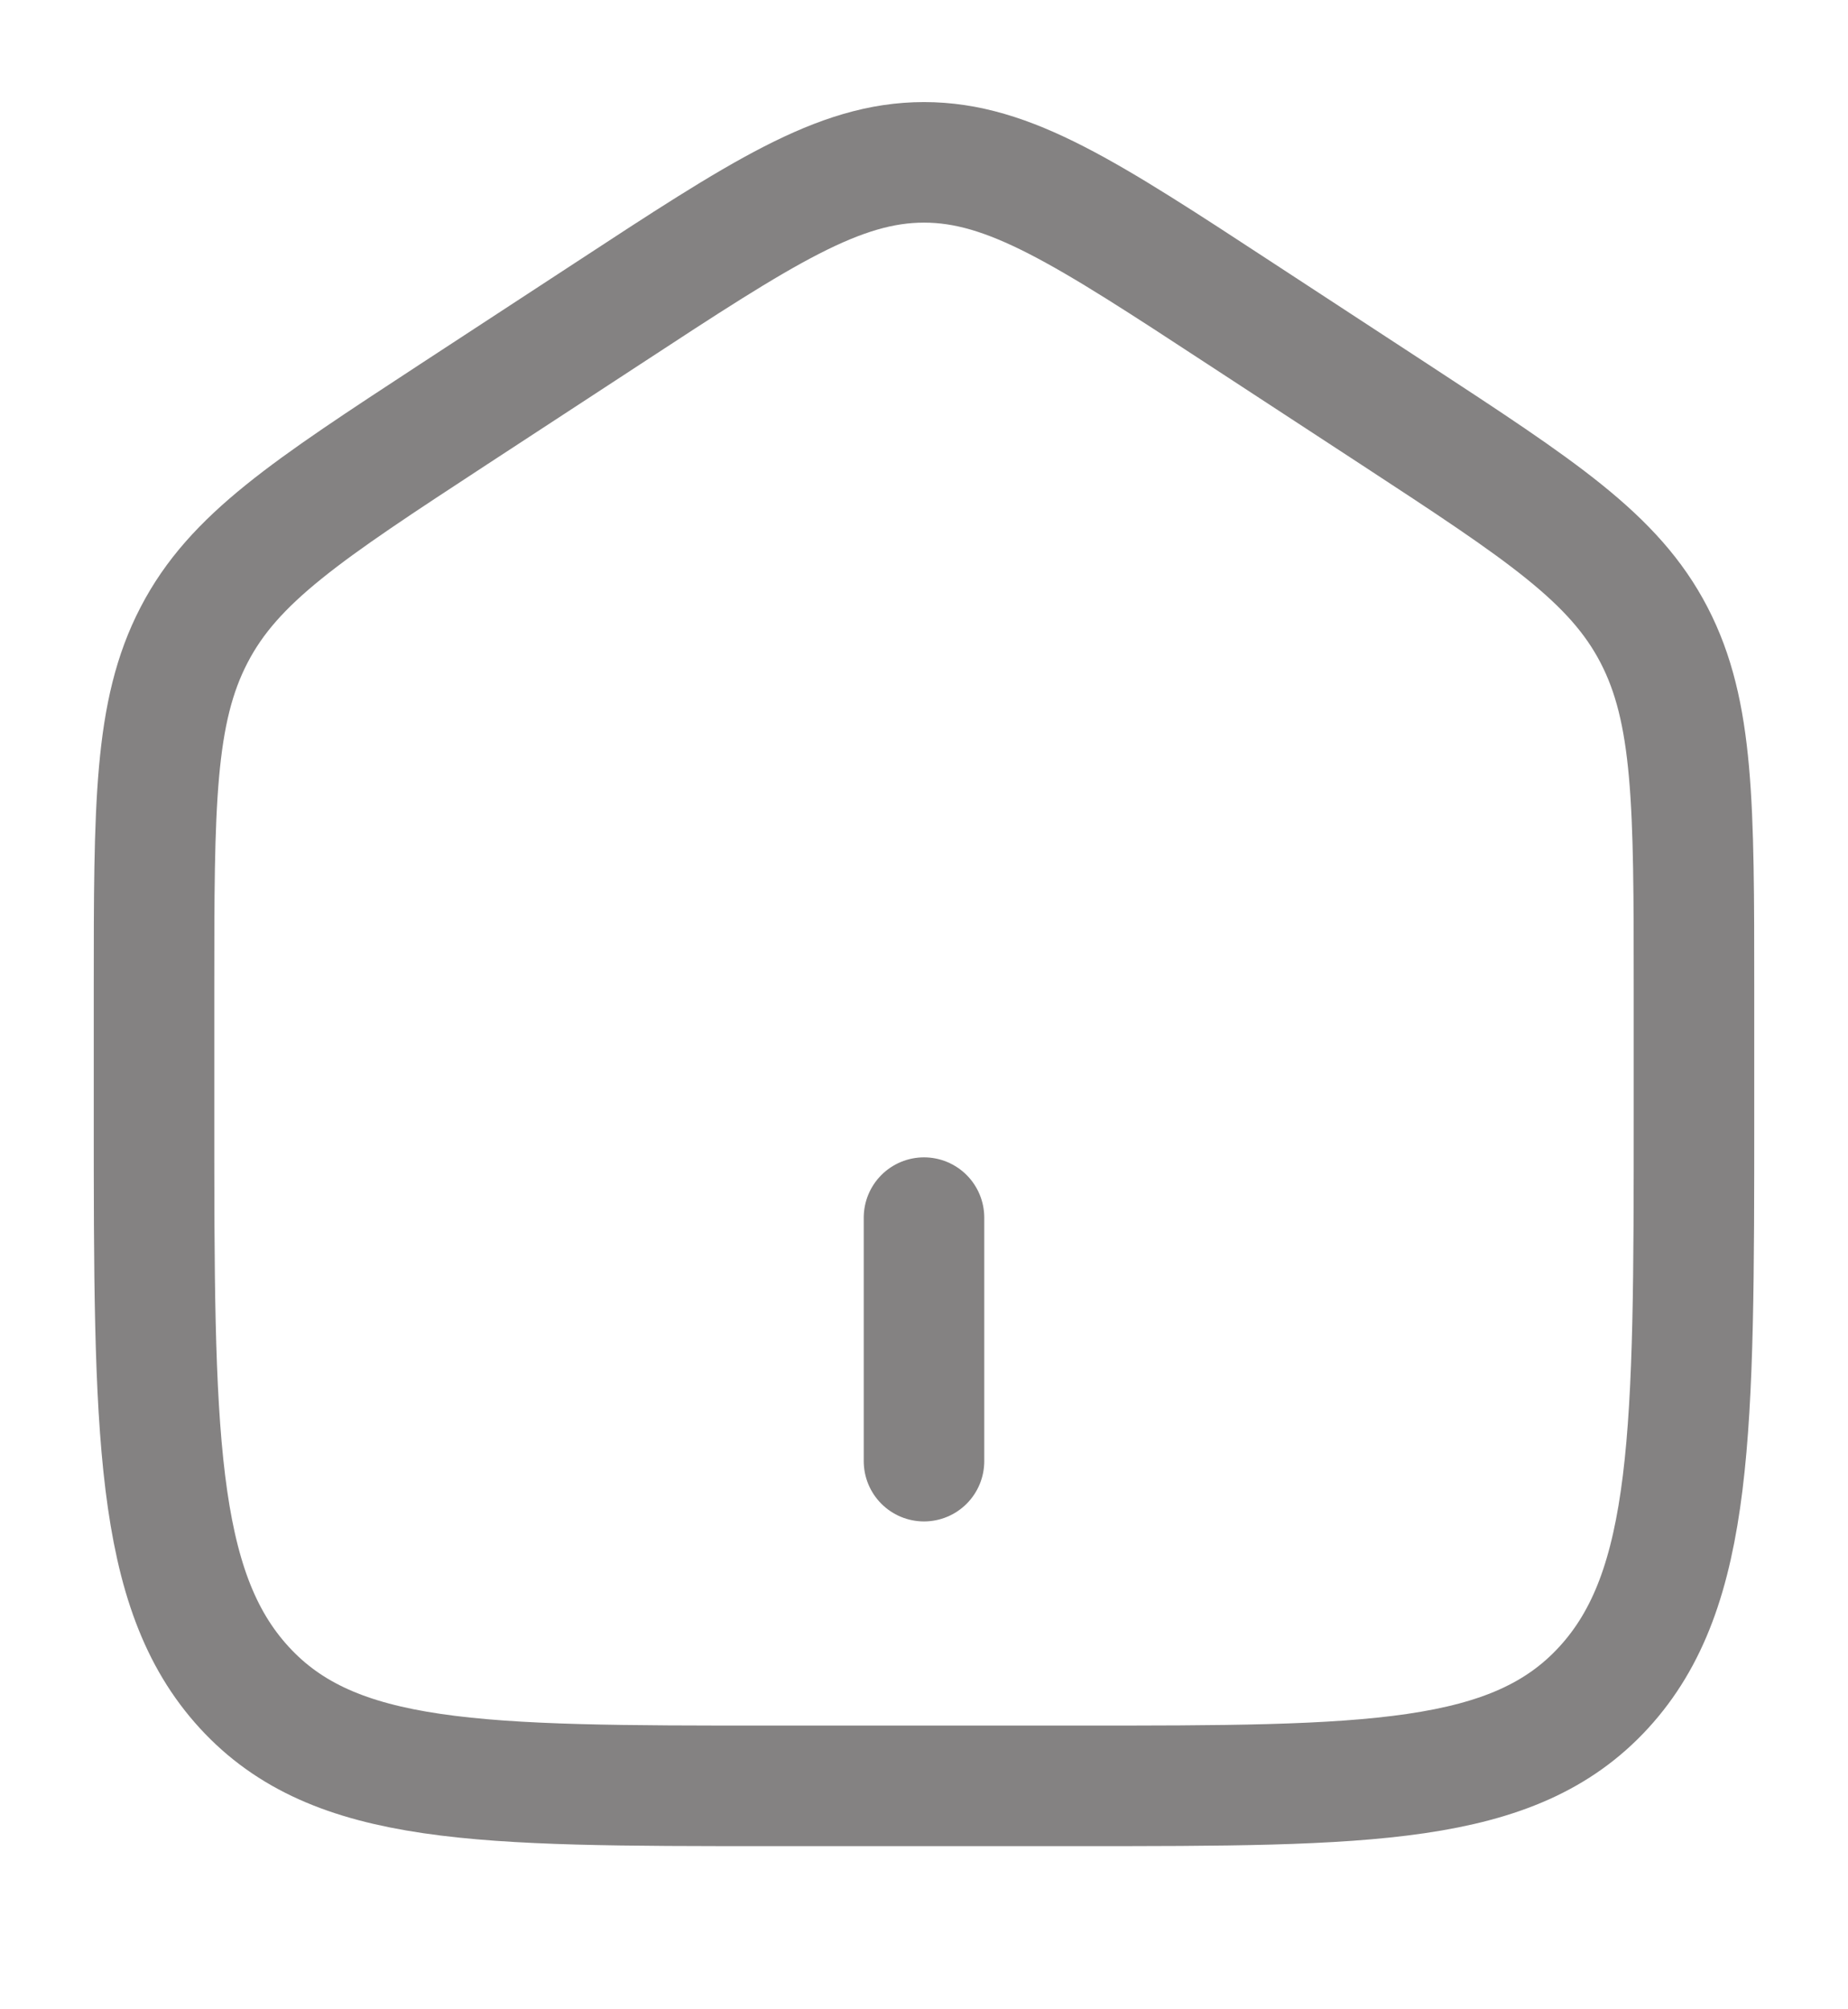 <svg width="23" height="25" viewBox="0 0 23 25" fill="none" xmlns="http://www.w3.org/2000/svg">
<path d="M1.917 12.326C1.917 10.014 1.917 8.859 2.415 7.901C2.911 6.943 3.821 6.349 5.639 5.159L7.556 3.906C9.477 2.648 10.438 2.02 11.5 2.02C12.562 2.02 13.522 2.648 15.444 3.906L17.361 5.159C19.179 6.349 20.089 6.943 20.586 7.901C21.083 8.859 21.083 10.014 21.083 12.325V13.862C21.083 17.801 21.083 19.772 19.96 20.996C18.838 22.22 17.03 22.22 13.417 22.22H9.583C5.969 22.22 4.162 22.22 3.04 20.996C1.917 19.772 1.917 17.802 1.917 13.862V12.326Z" stroke="#848282" stroke-width="1.5"/>
<path d="M11.5 15.15V18.18" stroke="#848282" stroke-width="1.5" stroke-linecap="round"/>
</svg>
